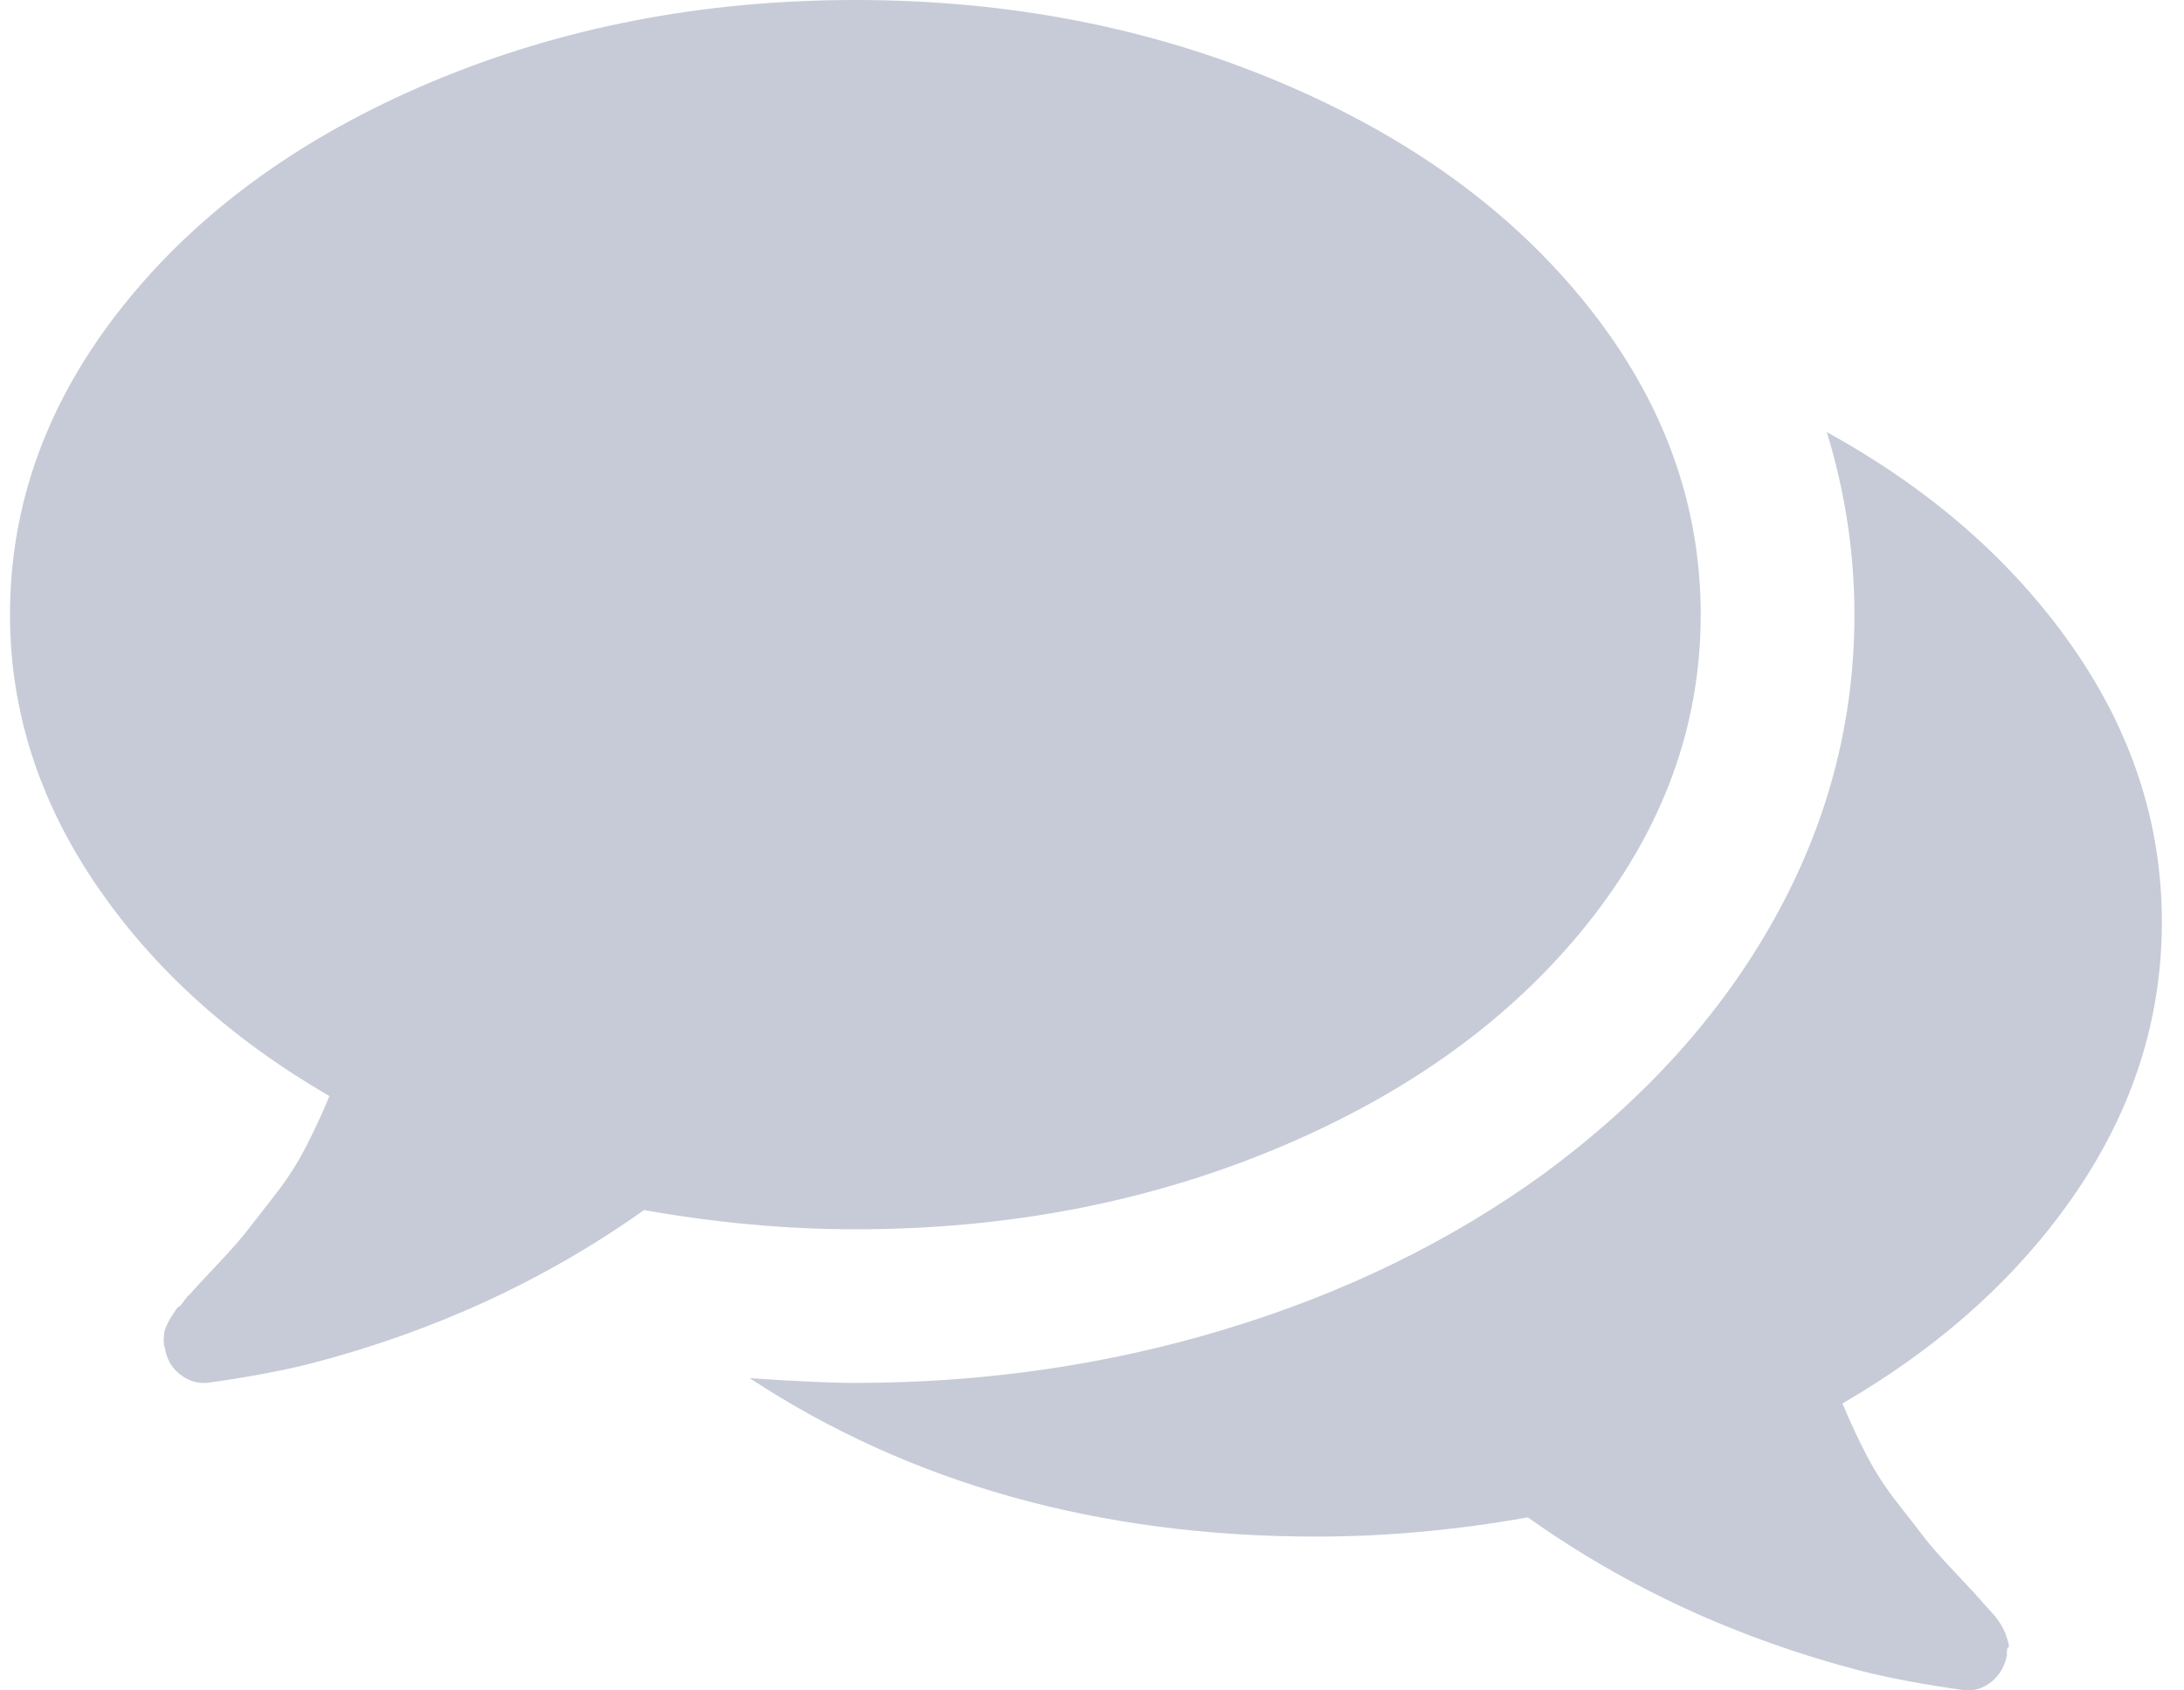<svg width="31" height="24" viewBox="0 0 31 24" fill="none" xmlns="http://www.w3.org/2000/svg">
<path d="M18.167 16.286C20.013 15.508 21.471 14.448 22.539 13.107C23.607 11.766 24.14 10.306 24.14 8.727C24.14 7.147 23.607 5.687 22.538 4.346C21.47 3.005 20.013 1.946 18.166 1.167C16.32 0.389 14.312 -0 12.141 -0C9.971 -0 7.963 0.389 6.116 1.167C4.27 1.946 2.812 3.005 1.744 4.346C0.676 5.687 0.142 7.147 0.142 8.727C0.142 10.079 0.546 11.352 1.353 12.545C2.159 13.738 3.267 14.744 4.676 15.562C4.563 15.835 4.446 16.084 4.327 16.312C4.208 16.539 4.066 16.758 3.901 16.968C3.736 17.179 3.608 17.343 3.517 17.462C3.426 17.581 3.279 17.749 3.074 17.965C2.869 18.181 2.739 18.323 2.682 18.391C2.682 18.38 2.659 18.405 2.614 18.468C2.568 18.53 2.543 18.558 2.537 18.553C2.531 18.547 2.509 18.575 2.469 18.638C2.429 18.701 2.409 18.732 2.409 18.732L2.366 18.817C2.35 18.851 2.338 18.884 2.332 18.919C2.327 18.953 2.324 18.99 2.324 19.029C2.324 19.069 2.329 19.106 2.341 19.14C2.364 19.288 2.429 19.407 2.537 19.498C2.645 19.589 2.761 19.634 2.886 19.634H2.938C3.506 19.555 3.994 19.464 4.403 19.361C6.153 18.907 7.733 18.18 9.142 17.18C10.164 17.362 11.164 17.453 12.141 17.453C14.312 17.453 16.32 17.064 18.167 16.286Z" fill="#C6CBD7"/>
<path d="M29.476 16.916C30.282 15.729 30.686 14.454 30.686 13.09C30.686 11.692 30.259 10.385 29.407 9.169C28.555 7.954 27.396 6.942 25.93 6.135C26.191 6.987 26.322 7.851 26.322 8.726C26.322 10.249 25.942 11.692 25.18 13.055C24.419 14.419 23.328 15.623 21.907 16.669C20.589 17.623 19.089 18.356 17.407 18.867C15.726 19.378 13.97 19.634 12.141 19.634C11.8 19.634 11.3 19.612 10.641 19.567C12.925 21.066 15.607 21.816 18.686 21.816C19.663 21.816 20.663 21.725 21.686 21.543C23.095 22.544 24.674 23.27 26.424 23.725C26.833 23.828 27.322 23.919 27.89 23.998C28.026 24.009 28.152 23.97 28.265 23.879C28.379 23.788 28.453 23.663 28.487 23.504C28.481 23.436 28.487 23.398 28.504 23.393C28.52 23.388 28.518 23.351 28.495 23.282C28.473 23.214 28.461 23.18 28.461 23.18L28.419 23.095C28.407 23.073 28.388 23.041 28.359 23.002C28.331 22.962 28.308 22.933 28.291 22.916C28.274 22.899 28.249 22.871 28.214 22.831C28.18 22.792 28.158 22.766 28.146 22.755C28.089 22.687 27.959 22.545 27.754 22.329C27.55 22.113 27.402 21.945 27.311 21.826C27.22 21.707 27.093 21.542 26.928 21.332C26.763 21.122 26.621 20.903 26.502 20.675C26.382 20.448 26.266 20.198 26.152 19.926C27.561 19.107 28.669 18.104 29.476 16.916Z" fill="#C6CBD7"/>
</svg>

